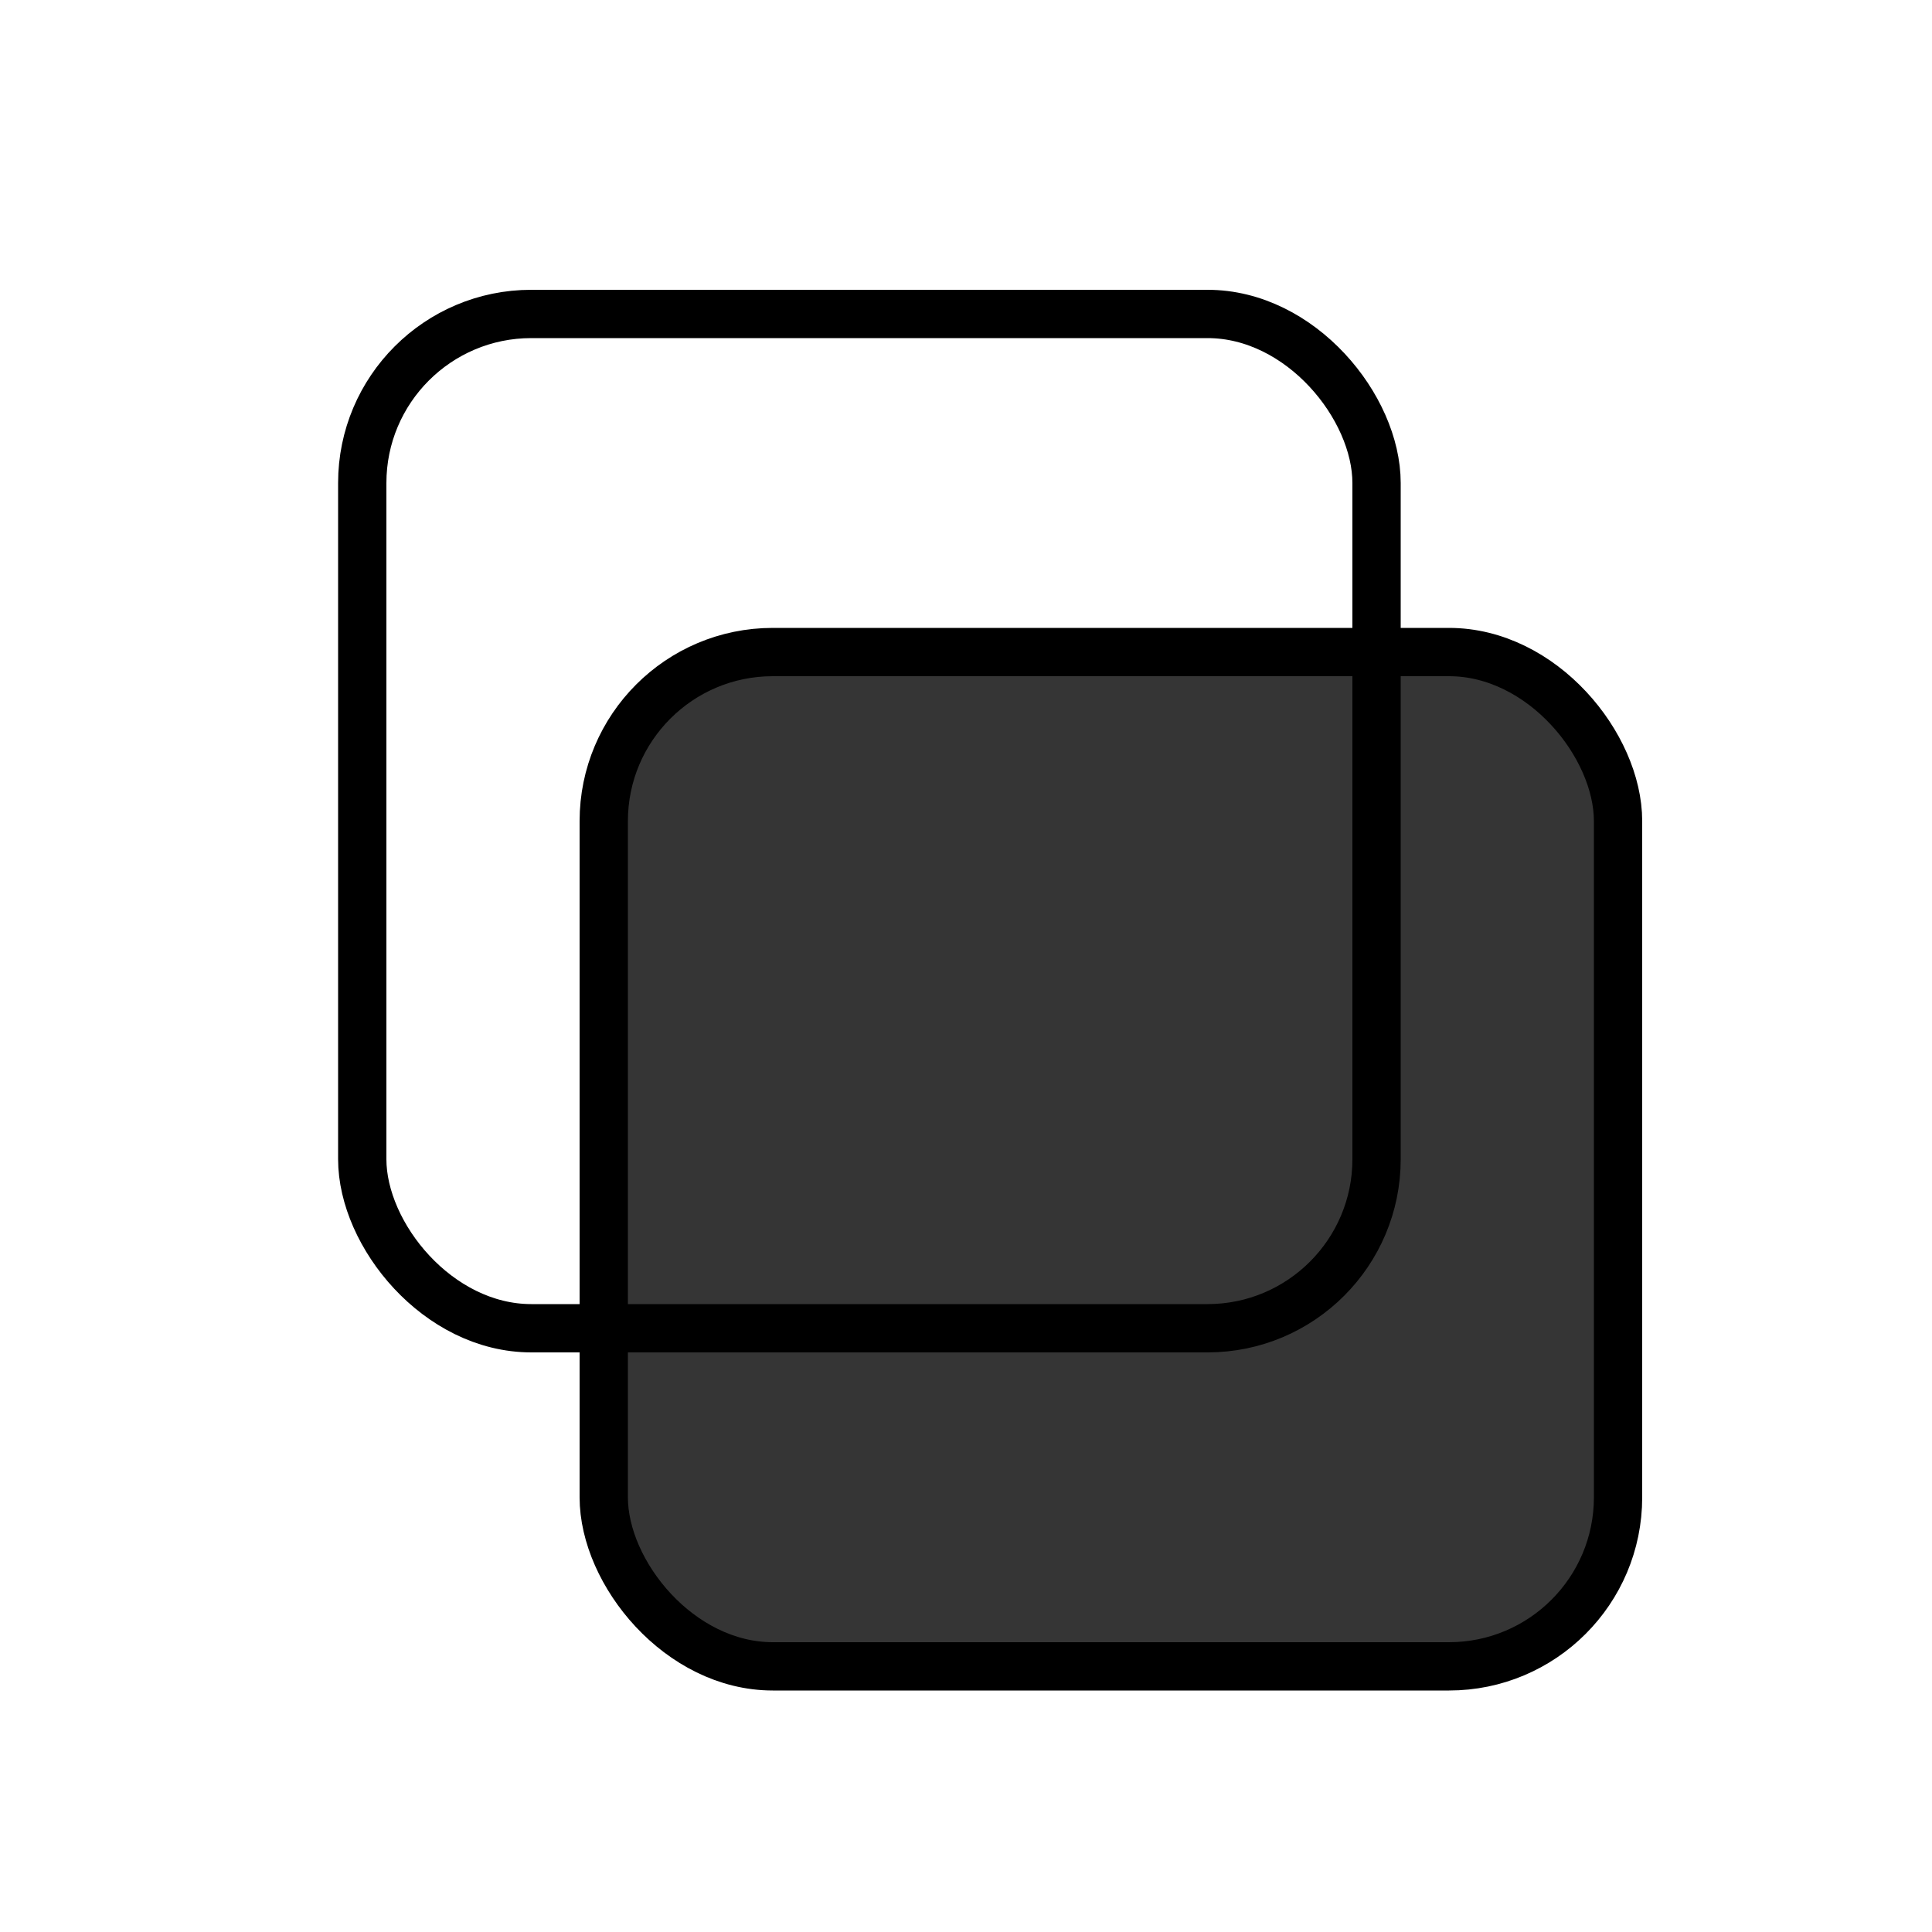 <svg width="40" height="40" viewBox="0 0 40 40" fill="none" xmlns="http://www.w3.org/2000/svg">
<rect x="7.5" y="6.5" width="21" height="21" rx="3.5" stroke="black"/>
<rect x="12.5" y="13.5" width="21" height="21" rx="3.5" fill="black" fill-opacity="0.79" stroke="black"/>
</svg>
